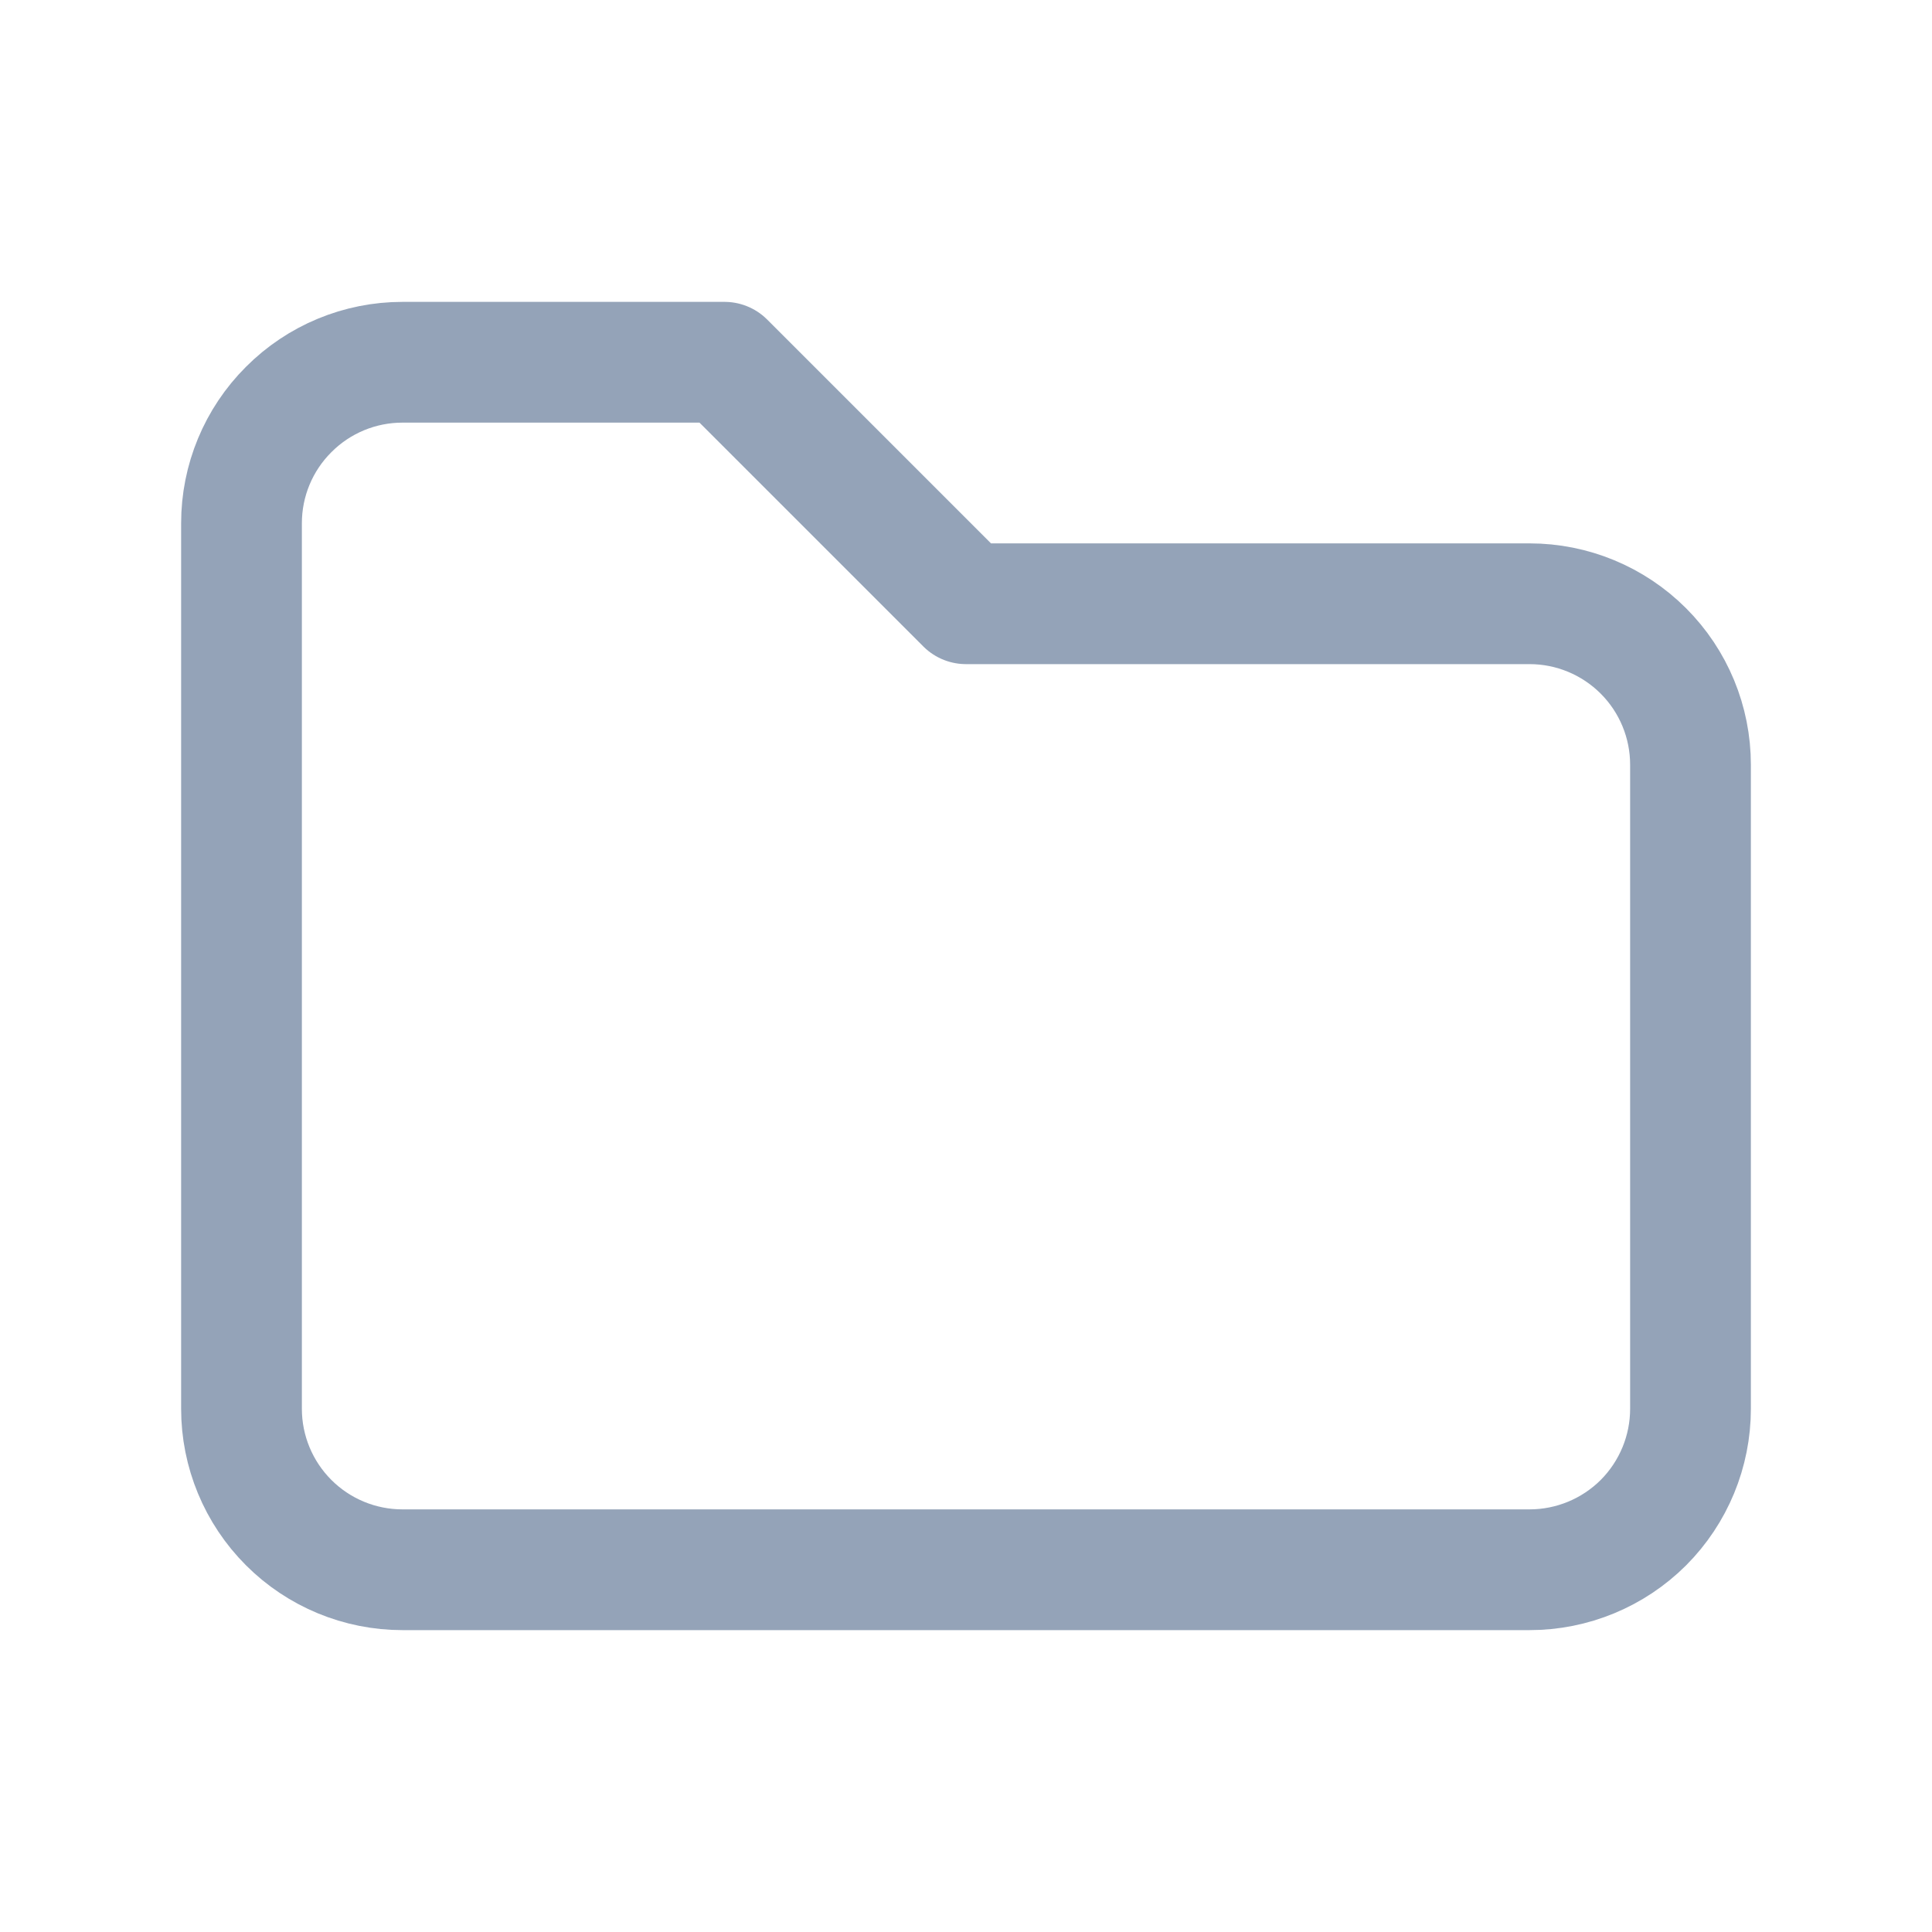 <?xml version="1.0" encoding="UTF-8" standalone="no"?><svg width='16' height='16' viewBox='0 0 16 16' fill='none' xmlns='http://www.w3.org/2000/svg'>
<path d='M3.333 3H6L8 5H12.667C13.02 5 13.359 5.14 13.61 5.391C13.86 5.641 14 5.98 14 6.333V11.667C14 12.02 13.86 12.359 13.61 12.61C13.359 12.86 13.02 13 12.667 13H3.333C2.98 13 2.641 12.86 2.391 12.61C2.14 12.359 2 12.02 2 11.667V4.333C2 3.98 2.14 3.641 2.391 3.391C2.641 3.14 2.98 3 3.333 3Z' stroke='#94A3B8' stroke-linecap='round' stroke-linejoin='round'/>
</svg>
